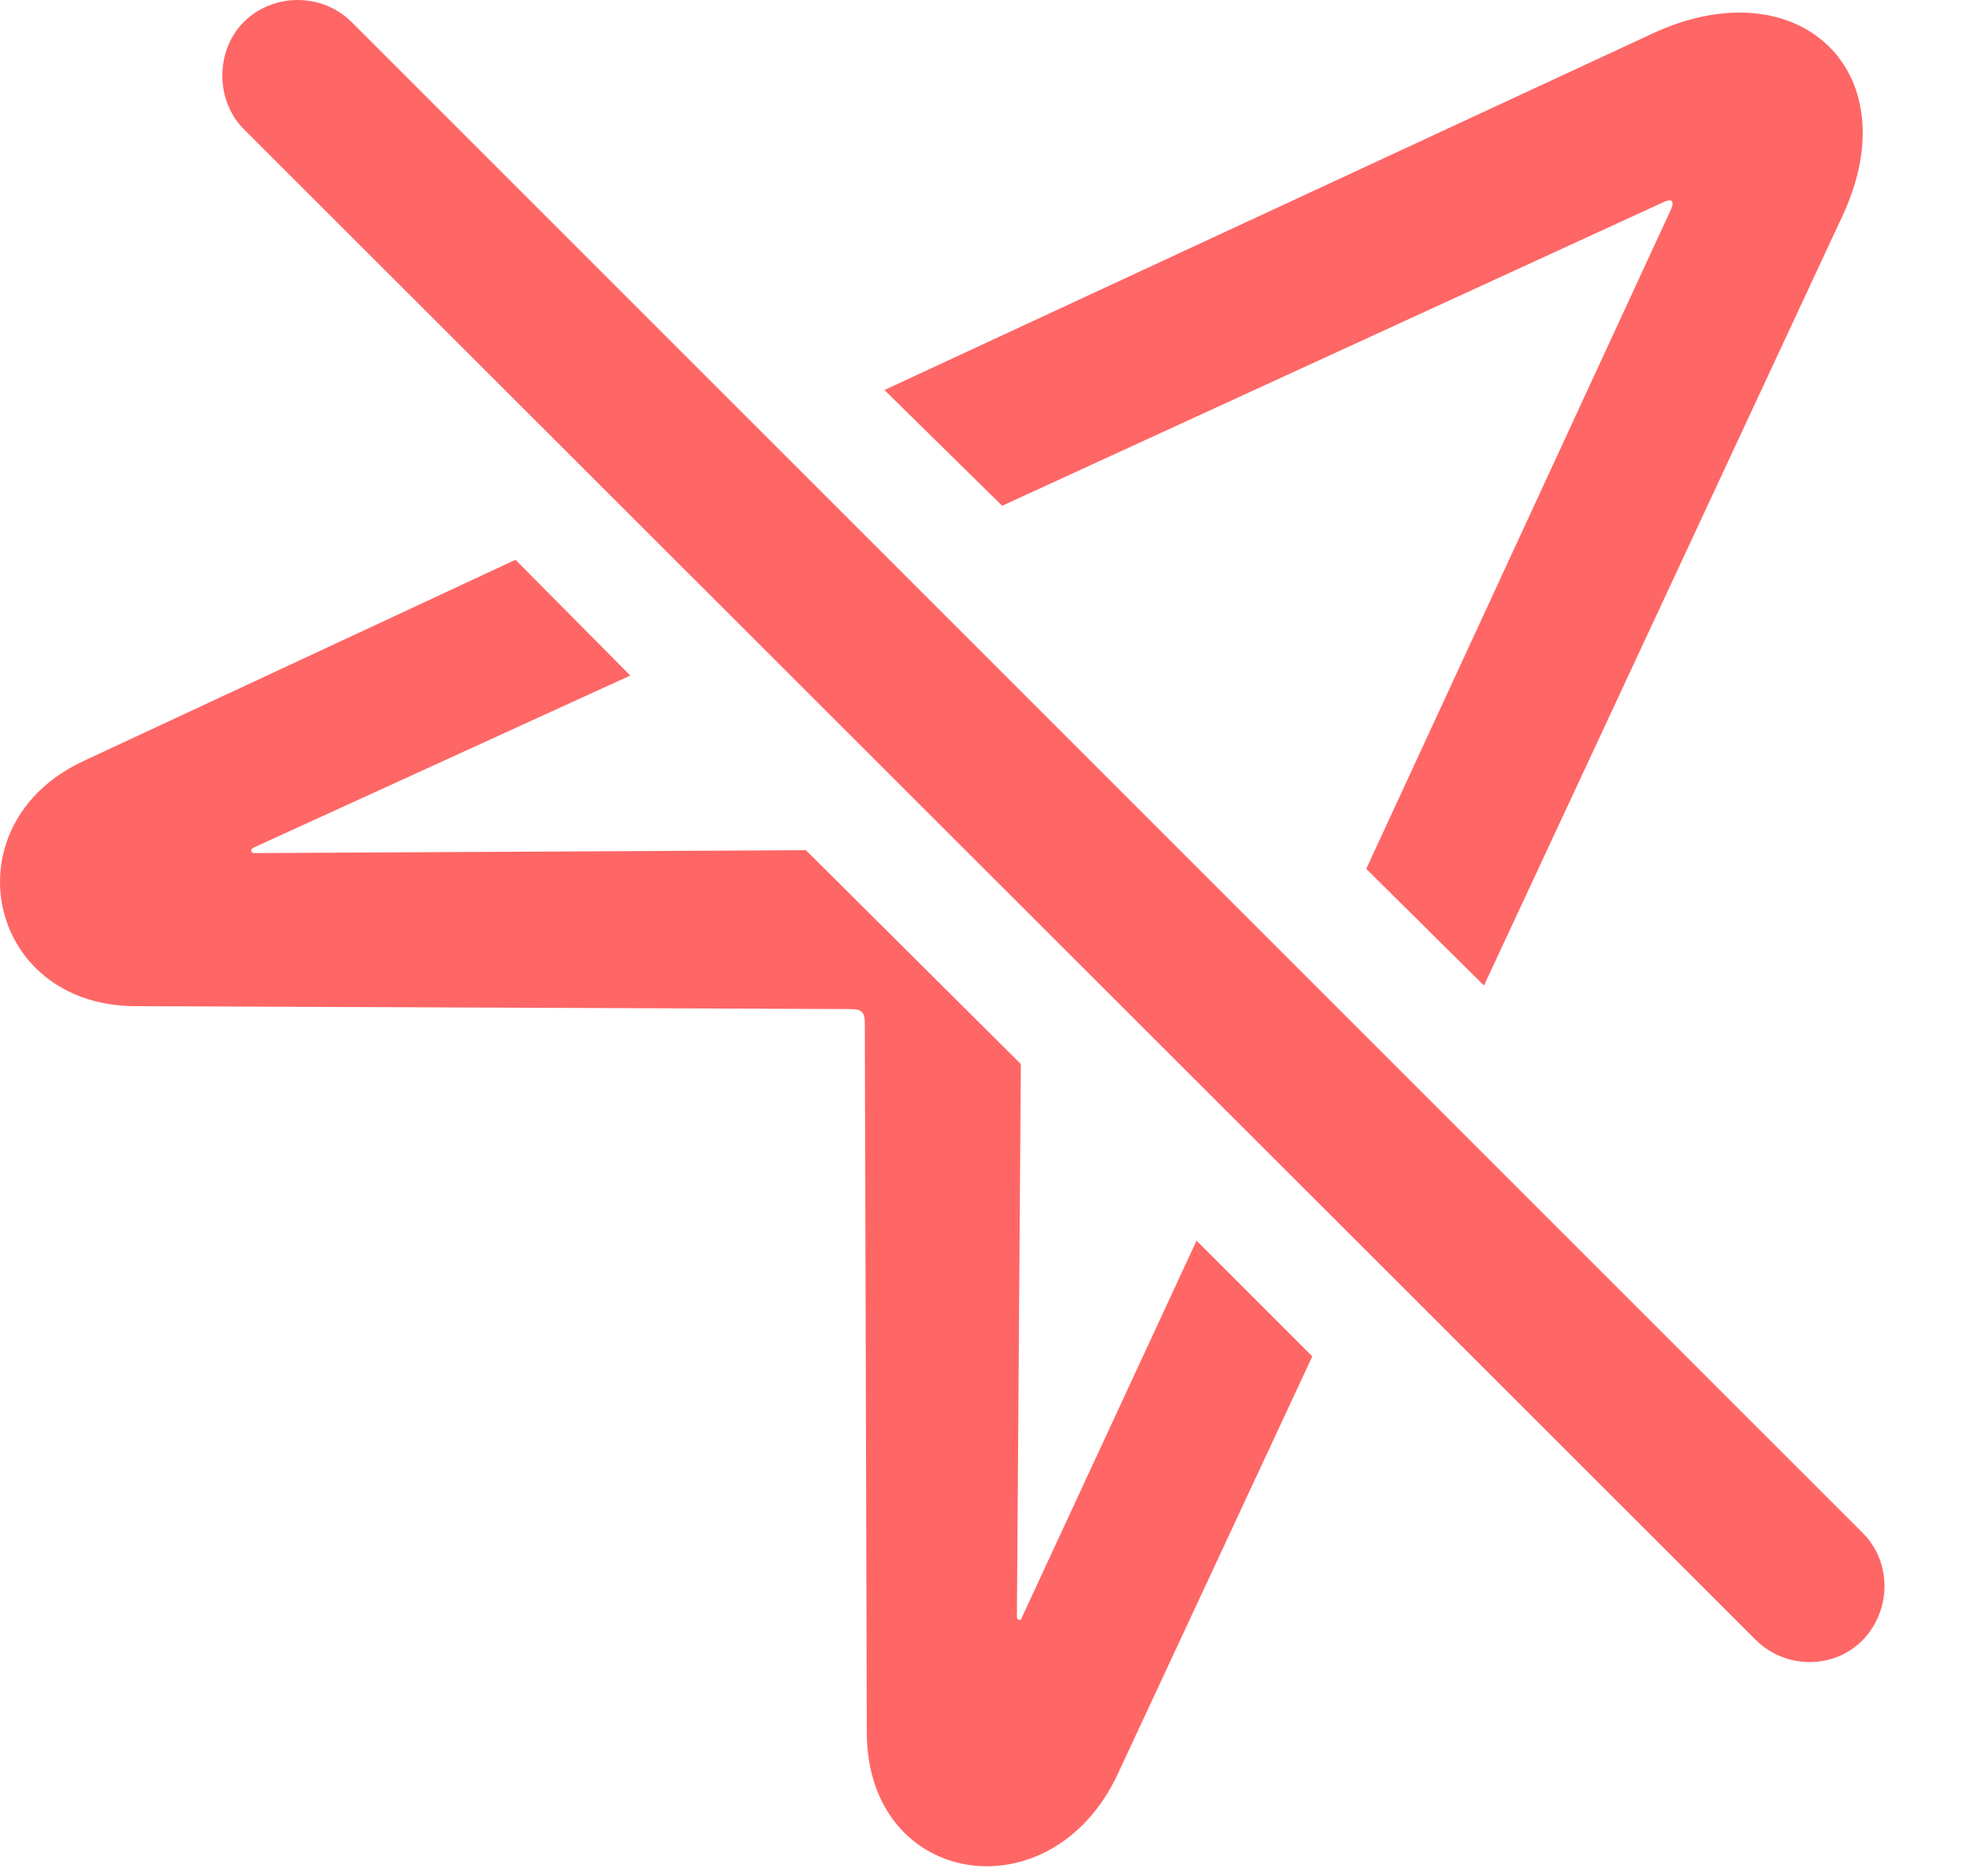 <?xml version="1.0" encoding="UTF-8"?>
<svg width="21px" height="20px" viewBox="0 0 21 20" version="1.1" xmlns="http://www.w3.org/2000/svg" xmlns:xlink="http://www.w3.org/1999/xlink">
    <title>location.slash</title>
    <g id="Icons" stroke="none" stroke-width="1" fill="none" fill-rule="evenodd">
        <g id="location.slash" fill="#ff4b4b" fill-rule="nonzero">
            <rect id="Rectangle" opacity="0" x="1.42756165e-07" y="0" width="20.089" height="20"></rect>
            <path d="M1.437,10.727 L9.062,10.758 C9.188,10.758 9.219,10.79 9.219,10.915 L9.24,18.478 C9.25,20.131 11.217,20.424 11.918,18.907 L13.989,14.461 L12.755,13.227 L10.893,17.244 C10.882,17.286 10.84,17.275 10.84,17.233 L10.882,11.344 L8.591,9.064 L2.713,9.095 C2.671,9.095 2.66,9.053 2.713,9.032 L6.719,7.202 L5.495,5.968 L0.893,8.112 C-0.551,8.781 -0.153,10.717 1.437,10.727 Z M15.819,10.507 L19.648,2.286 C20.359,0.737 19.146,-0.361 17.608,0.361 L9.428,4.158 L10.683,5.392 L17.744,2.15 C17.817,2.118 17.849,2.139 17.817,2.223 L14.564,9.263 L15.819,10.507 Z M18.717,17.484 C19.031,17.798 19.554,17.798 19.857,17.484 C20.16,17.171 20.171,16.658 19.857,16.344 L3.748,0.235 C3.435,-0.078 2.912,-0.078 2.598,0.235 C2.294,0.539 2.294,1.072 2.598,1.376 L18.717,17.484 Z" id="Shape" fill-opacity="0.85"></path>
        </g>
    </g>
</svg>